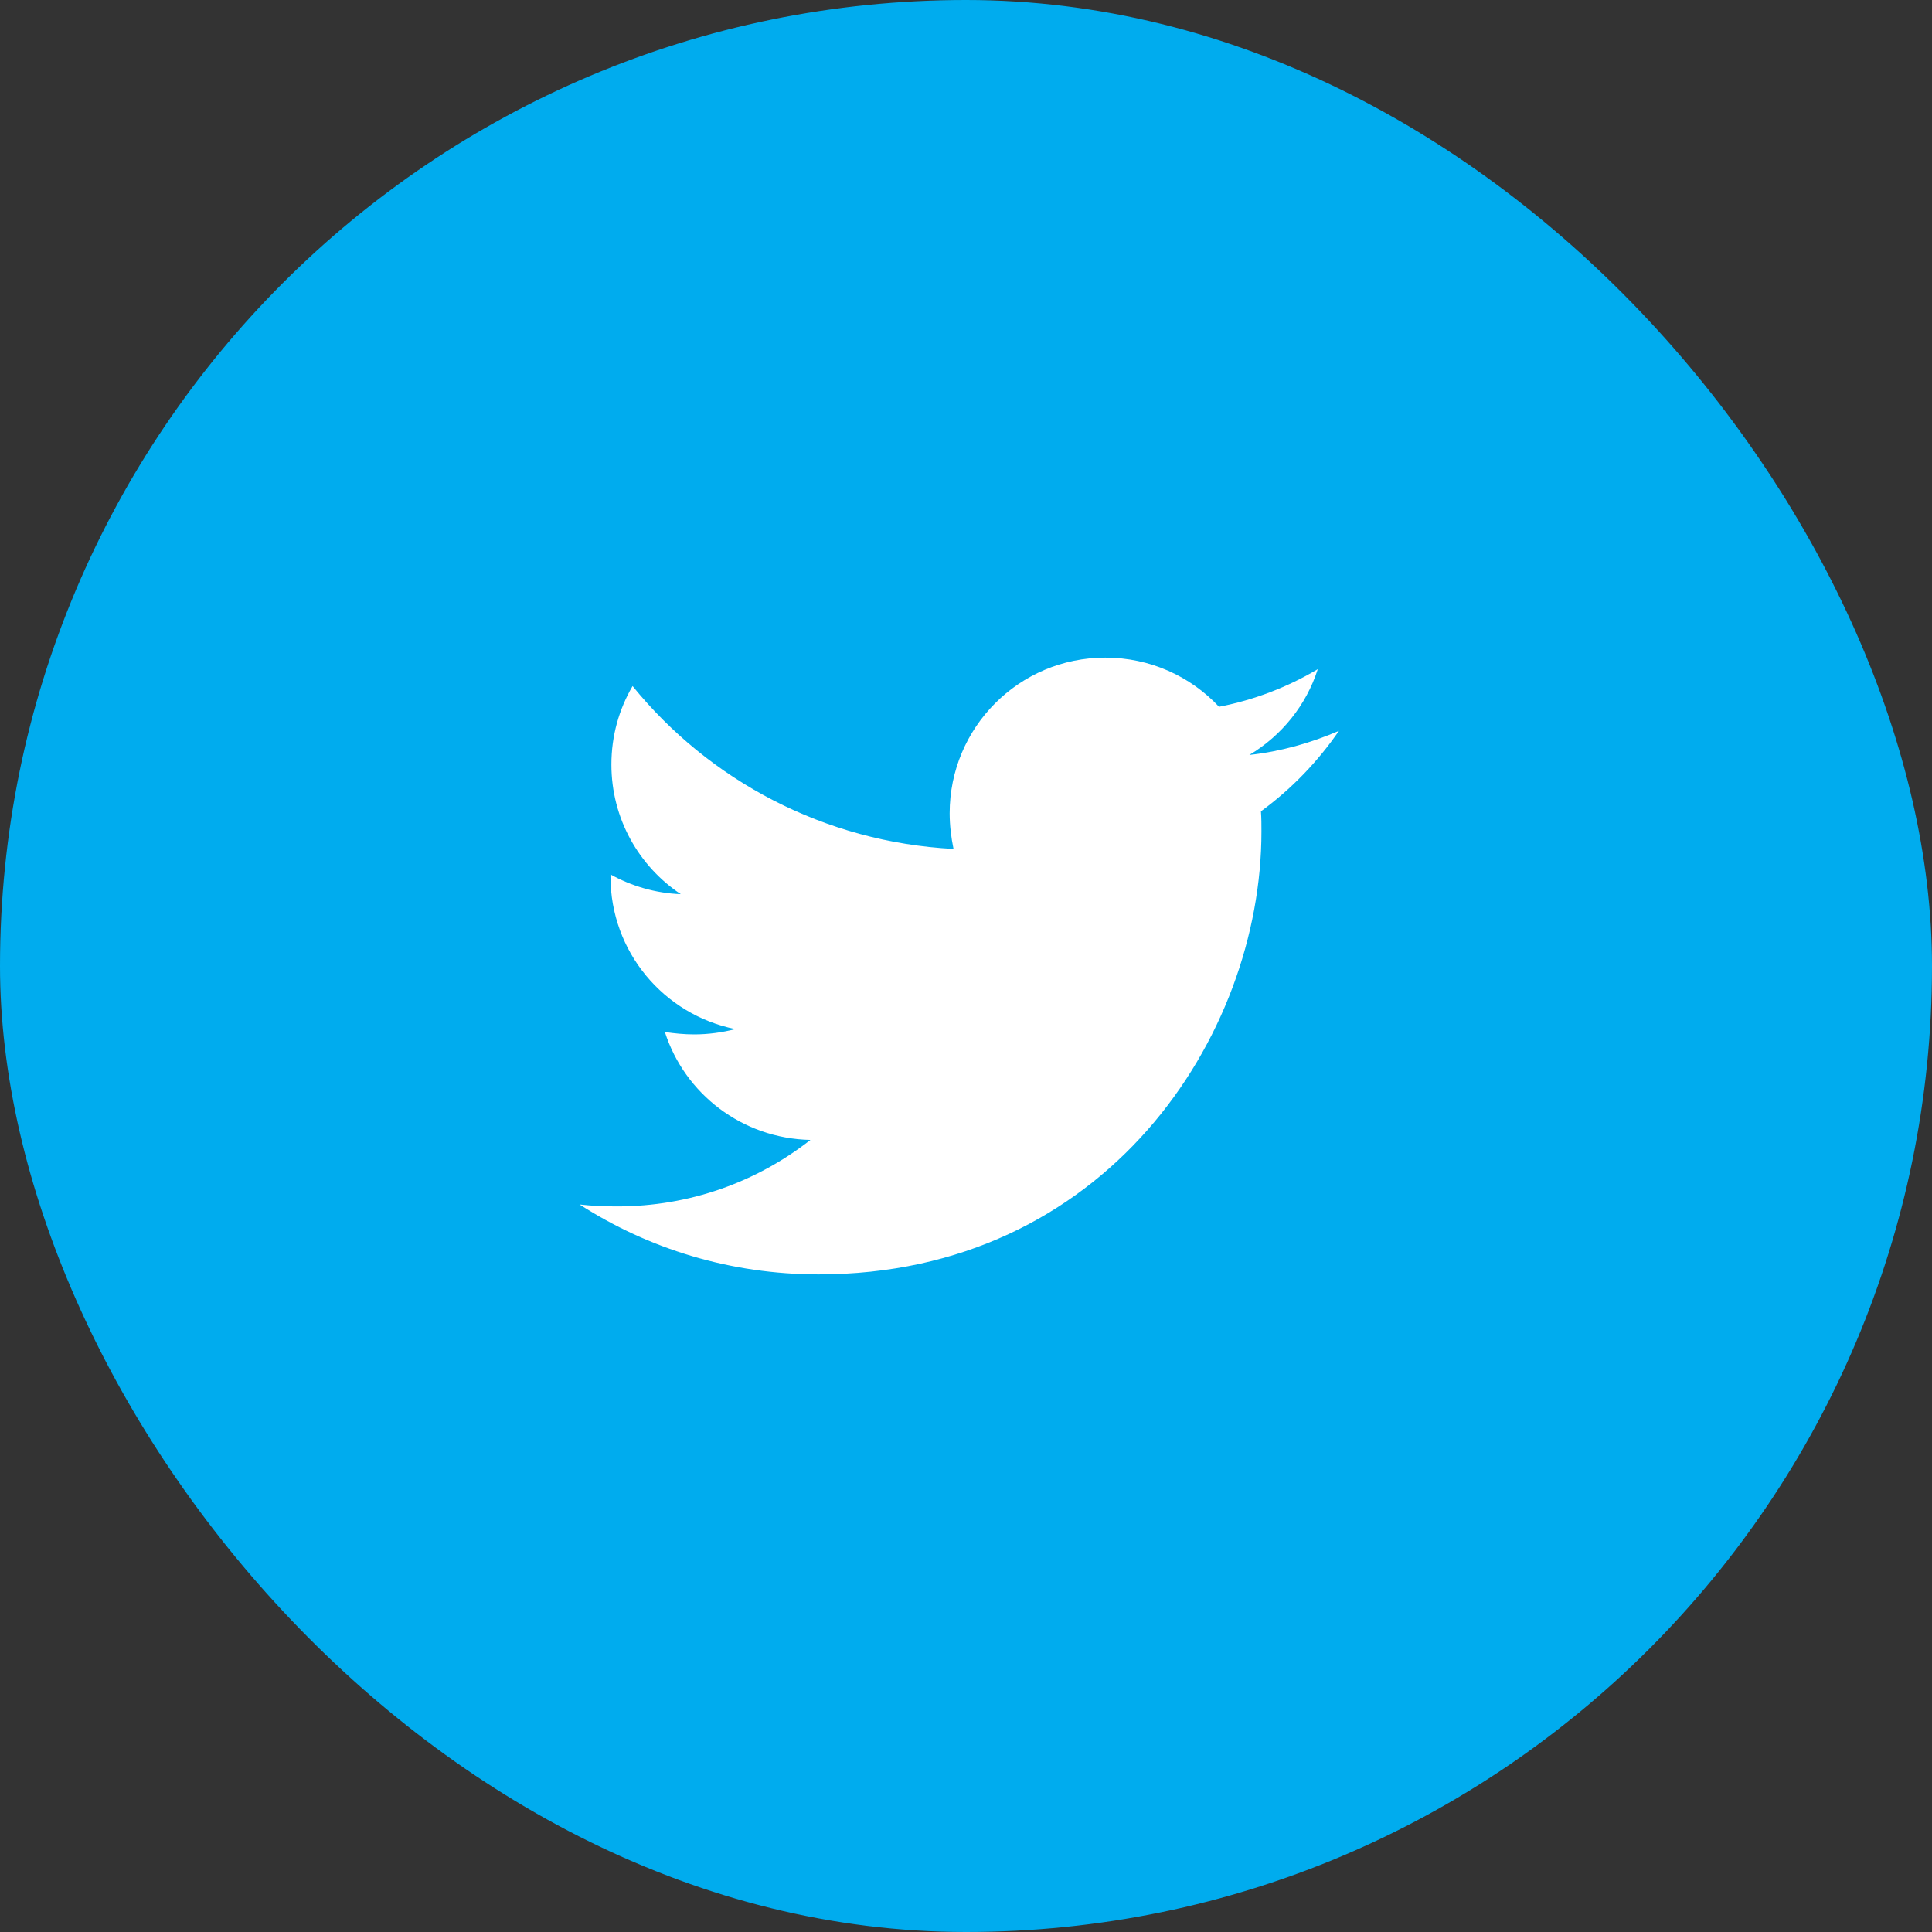 <svg width="50" height="50" viewBox="0 0 50 50" fill="none" xmlns="http://www.w3.org/2000/svg">
<rect x="0" y="0" width="50" height="50" fill="#333333" stroke="none"/>
<rect width="50" height="50" rx="25" fill="#00ACEE"/>
<path d="M32.633 20.997C32.646 21.172 32.646 21.346 32.646 21.52C32.646 26.845 28.593 32.981 21.186 32.981C18.904 32.981 16.784 32.32 15 31.172C15.324 31.209 15.636 31.222 15.973 31.222C17.856 31.222 19.589 30.586 20.974 29.501C19.203 29.464 17.719 28.304 17.207 26.708C17.456 26.745 17.706 26.77 17.968 26.77C18.329 26.77 18.692 26.72 19.029 26.633C17.182 26.259 15.799 24.638 15.799 22.68V22.63C16.336 22.929 16.959 23.116 17.619 23.141C16.534 22.419 15.823 21.184 15.823 19.787C15.823 19.039 16.022 18.353 16.371 17.755C18.354 20.198 21.335 21.795 24.677 21.97C24.615 21.67 24.577 21.359 24.577 21.047C24.577 18.827 26.373 17.019 28.605 17.019C29.765 17.019 30.812 17.505 31.548 18.291C32.458 18.116 33.33 17.779 34.104 17.318C33.805 18.253 33.168 19.039 32.333 19.538C33.144 19.45 33.93 19.226 34.652 18.914C34.104 19.712 33.419 20.423 32.633 20.997Z" fill="white"/>
</svg>
